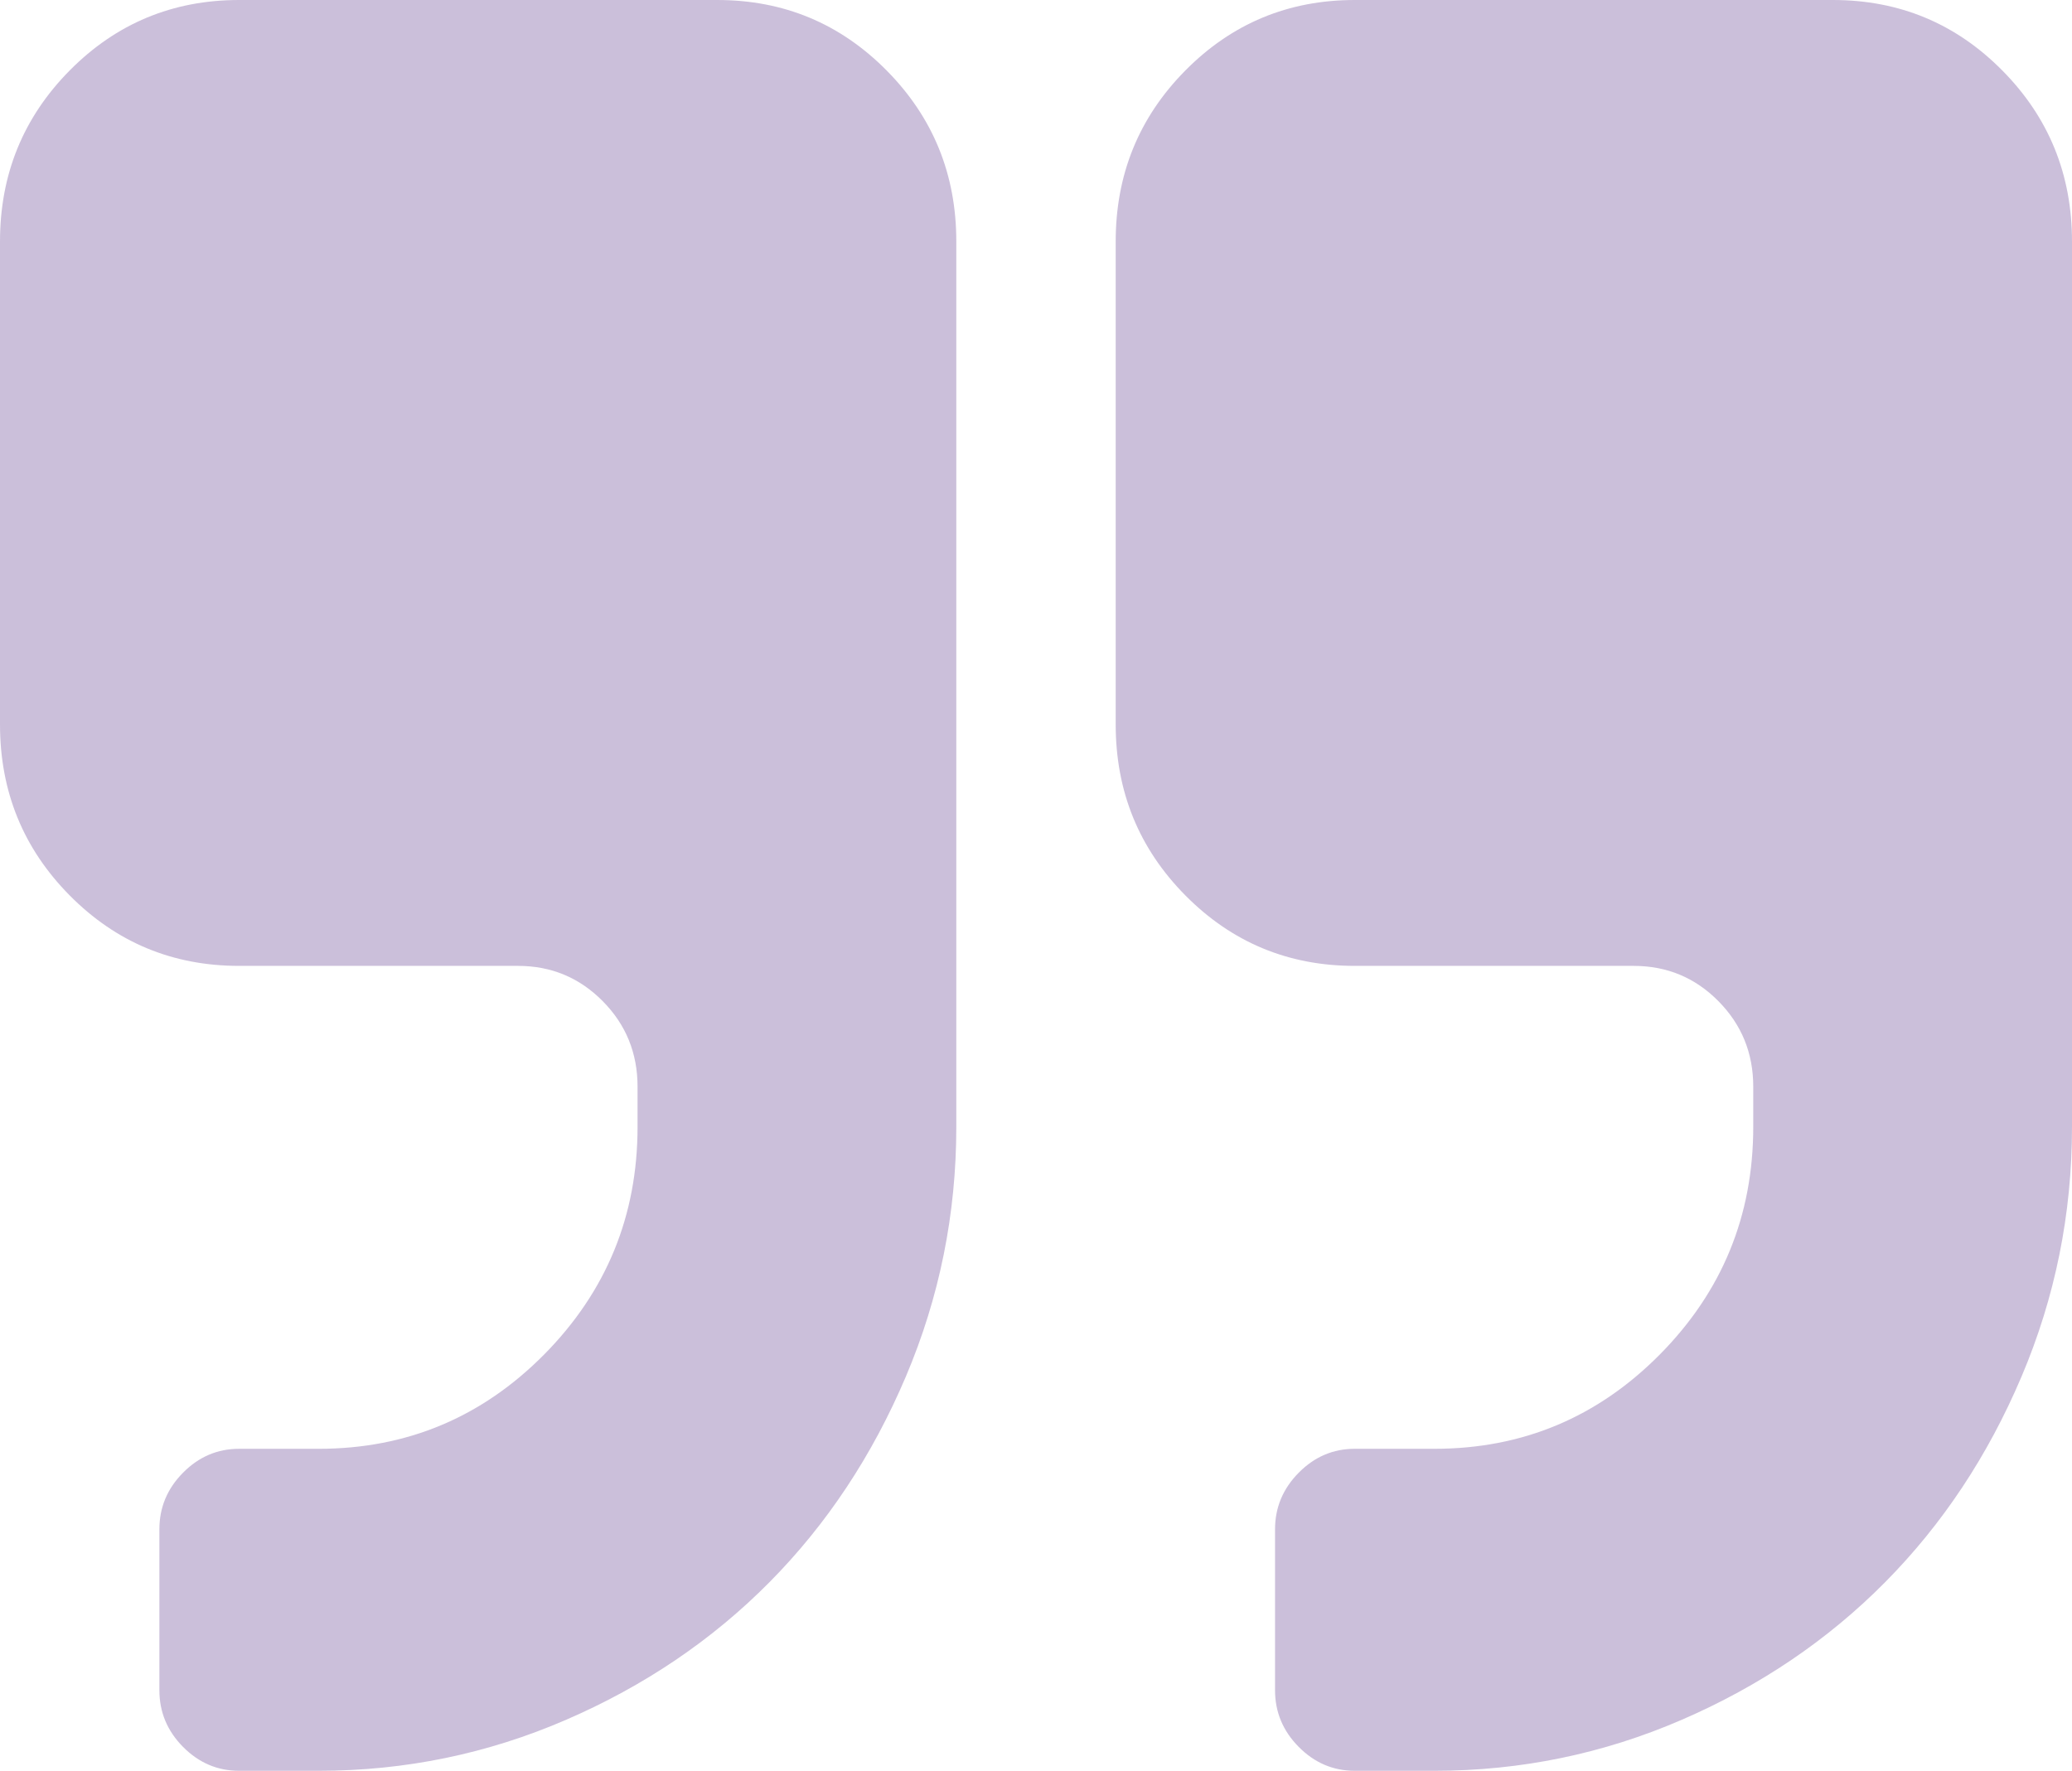 <svg xmlns="http://www.w3.org/2000/svg" width="117" height="100" viewBox="0 0 117 100">
    <g fill="#31006D" fill-opacity=".25" fill-rule="evenodd">
        <path d="M40.5 0h-27C9.75 0 6.562 1.326 3.937 3.977 1.313 6.629 0 9.848 0 13.637v27.272c0 3.789 1.312 7.008 3.937 9.659 2.625 2.65 5.813 3.977 9.563 3.977h15.75c1.875 0 3.469.663 4.781 1.989 1.313 1.324 1.97 2.935 1.97 4.83v2.271c0 5.02-1.76 9.303-5.274 12.855-3.516 3.55-7.758 5.326-12.727 5.326h-4.5c-1.22 0-2.274.45-3.165 1.35C9.445 84.065 9 85.13 9 86.362v9.092c0 1.229.445 2.297 1.335 3.196.892.899 1.945 1.35 3.165 1.35H18c4.875 0 9.528-.96 13.958-2.877 4.43-1.917 8.261-4.51 11.496-7.778 3.234-3.267 5.8-7.137 7.699-11.612C53.05 73.26 54 68.56 54 63.635v-50c0-3.788-1.313-7.007-3.937-9.658C47.438 1.326 44.25 0 40.5 0zM113.062 3.977C110.437 1.326 107.25 0 103.499 0h-27c-3.75 0-6.938 1.326-9.562 3.977C64.312 6.629 63 9.848 63 13.637v27.272c0 3.789 1.312 7.008 3.937 9.659 2.624 2.65 5.812 3.977 9.562 3.977h15.75c1.875 0 3.47.663 4.782 1.989 1.312 1.325 1.97 2.935 1.97 4.83v2.271c0 5.02-1.759 9.303-5.275 12.855C90.21 80.04 85.97 81.816 81 81.816h-4.501c-1.219 0-2.274.45-3.164 1.35-.89.899-1.337 1.965-1.337 3.196v9.092c0 1.229.446 2.297 1.337 3.196.89.899 1.945 1.35 3.164 1.35h4.5c4.875 0 9.528-.96 13.958-2.877 4.43-1.917 8.26-4.51 11.495-7.778 3.235-3.267 5.803-7.138 7.7-11.612C116.05 73.26 117 68.56 117 63.635v-50c0-3.788-1.312-7.007-3.938-9.658z"/>
    </g>
</svg>
